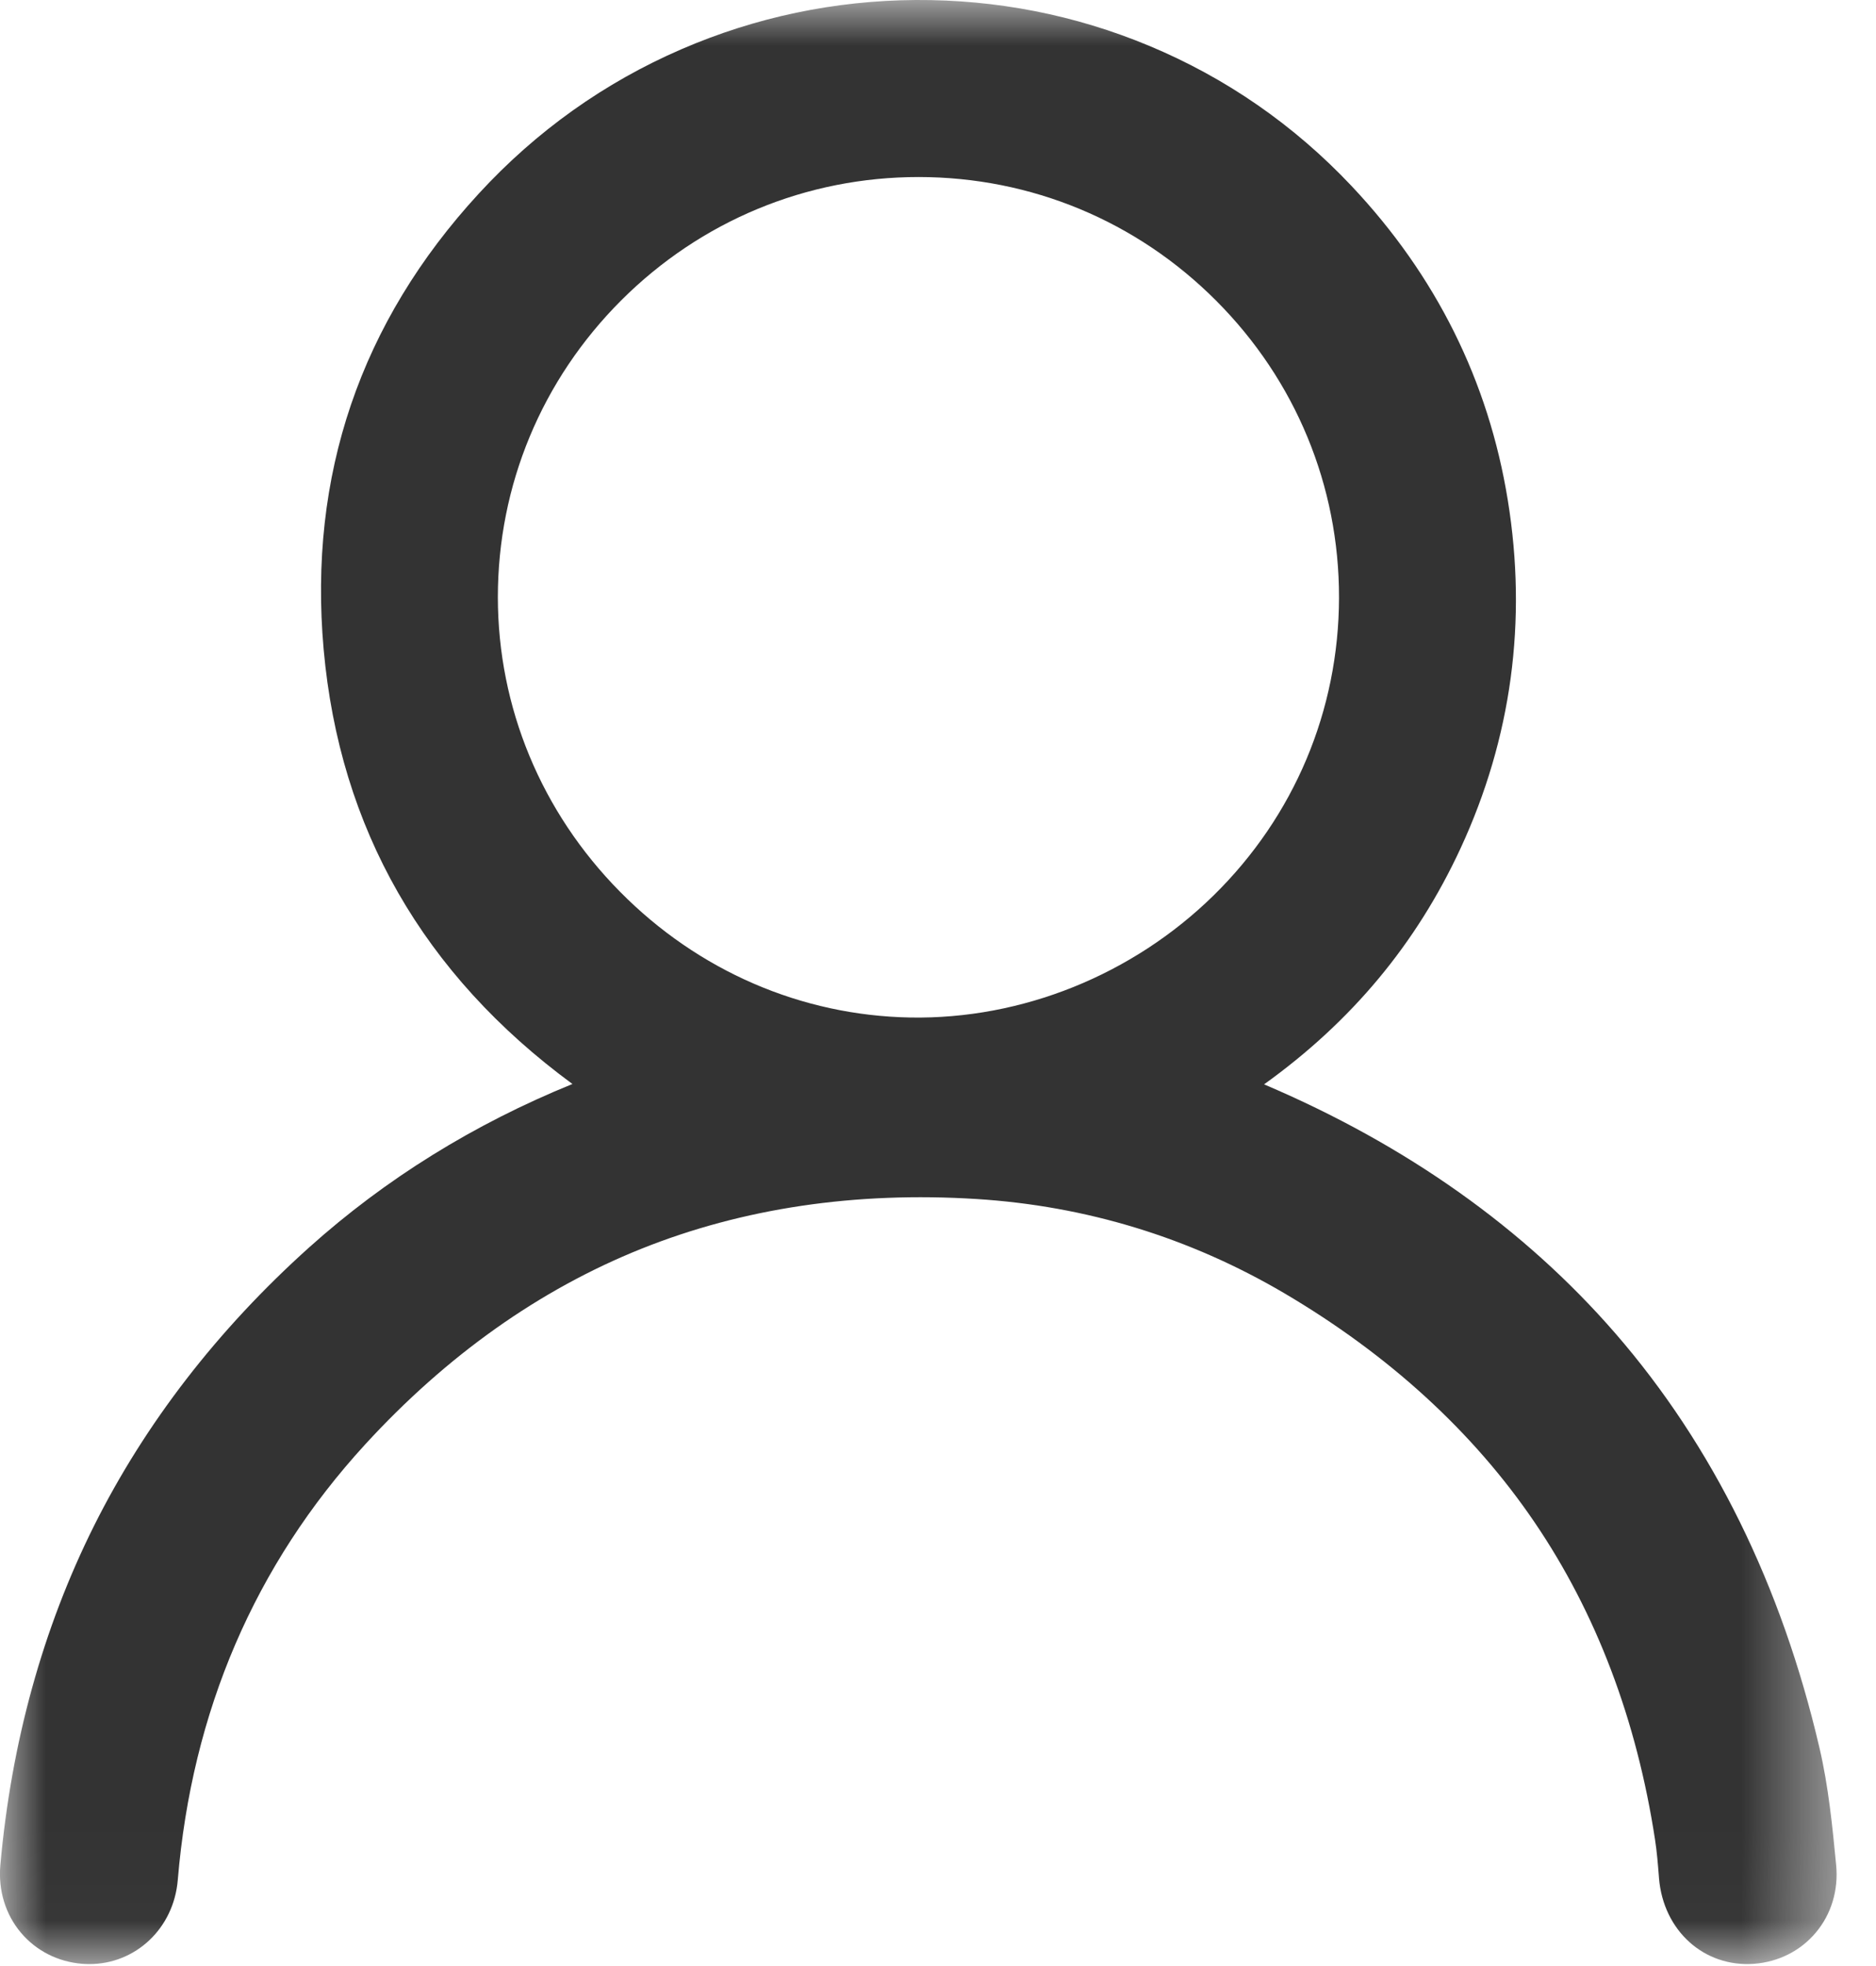 <?xml version="1.0" encoding="UTF-8"?>
<svg width="21px" height="22px" viewBox="0 0 21 22" version="1.1" xmlns="http://www.w3.org/2000/svg" xmlns:xlink="http://www.w3.org/1999/xlink">
    <title>Group 3</title>
    <defs>
        <polygon id="path-1" points="0 0 20.559 0 20.559 21.978 0 21.978"></polygon>
    </defs>
    <g id="Page-1" stroke="none" stroke-width="1" fill="none" fill-rule="evenodd">
        <g id="helsemin_v2-other-lang" transform="translate(-1374, -123)">
            <g id="Group-3" transform="translate(1374, 123)">
                <mask id="mask-2" fill="white">
                    <use xlink:href="#path-1"></use>
                </mask>
                <g id="Clip-2"></g>
                <path d="M14.989,6.689 C14.986,7.951 14.488,9.134 13.585,10.02 C12.677,10.91 11.44,11.408 10.19,11.386 C8.969,11.364 7.814,10.864 6.939,9.977 C6.059,9.086 5.574,7.916 5.573,6.683 C5.573,5.43 6.064,4.25 6.955,3.36 C7.846,2.471 9.028,1.981 10.283,1.981 L10.285,1.981 C11.542,1.982 12.725,2.473 13.615,3.366 C14.503,4.256 14.991,5.436 14.989,6.689 M20.554,20.87 C20.512,20.439 20.469,19.994 20.367,19.558 C19.943,17.739 19.174,16.178 18.082,14.92 C17.064,13.748 15.743,12.811 14.15,12.134 C15.132,11.429 15.854,10.561 16.349,9.494 C16.92,8.261 17.098,6.949 16.878,5.595 C16.662,4.264 16.074,3.083 15.13,2.082 C14.486,1.399 13.723,0.871 12.862,0.512 C12.034,0.167 11.155,-0.005 10.252,-6.85047055e-06 C9.343,0.006 8.461,0.191 7.63,0.55 C6.767,0.923 6.003,1.467 5.36,2.166 C4.034,3.606 3.45,5.322 3.623,7.267 C3.802,9.269 4.738,10.903 6.408,12.13 C5.305,12.578 4.315,13.192 3.459,13.96 C2.436,14.879 1.626,15.927 1.052,17.075 C0.479,18.223 0.126,19.5 0.004,20.87 C-0.021,21.153 0.061,21.422 0.235,21.628 C0.405,21.829 0.648,21.953 0.919,21.975 C0.947,21.977 0.974,21.978 1.001,21.978 C1.518,21.978 1.945,21.579 1.99,21.037 C2.148,19.15 2.853,17.51 4.087,16.164 C5.001,15.167 6.041,14.43 7.179,13.974 C8.315,13.519 9.577,13.332 10.931,13.417 C12.158,13.494 13.315,13.848 14.371,14.468 C15.544,15.158 16.489,16.021 17.177,17.033 C17.868,18.049 18.322,19.245 18.527,20.589 C18.547,20.719 18.558,20.851 18.569,20.991 L18.571,21.018 C18.62,21.606 19.077,22.017 19.636,21.975 C19.909,21.954 20.155,21.83 20.327,21.625 C20.5,21.419 20.581,21.15 20.554,20.87" id="Fill-1" fill="#333333" mask="url(#mask-2)"></path>
            </g>
        </g>
    </g>
</svg>